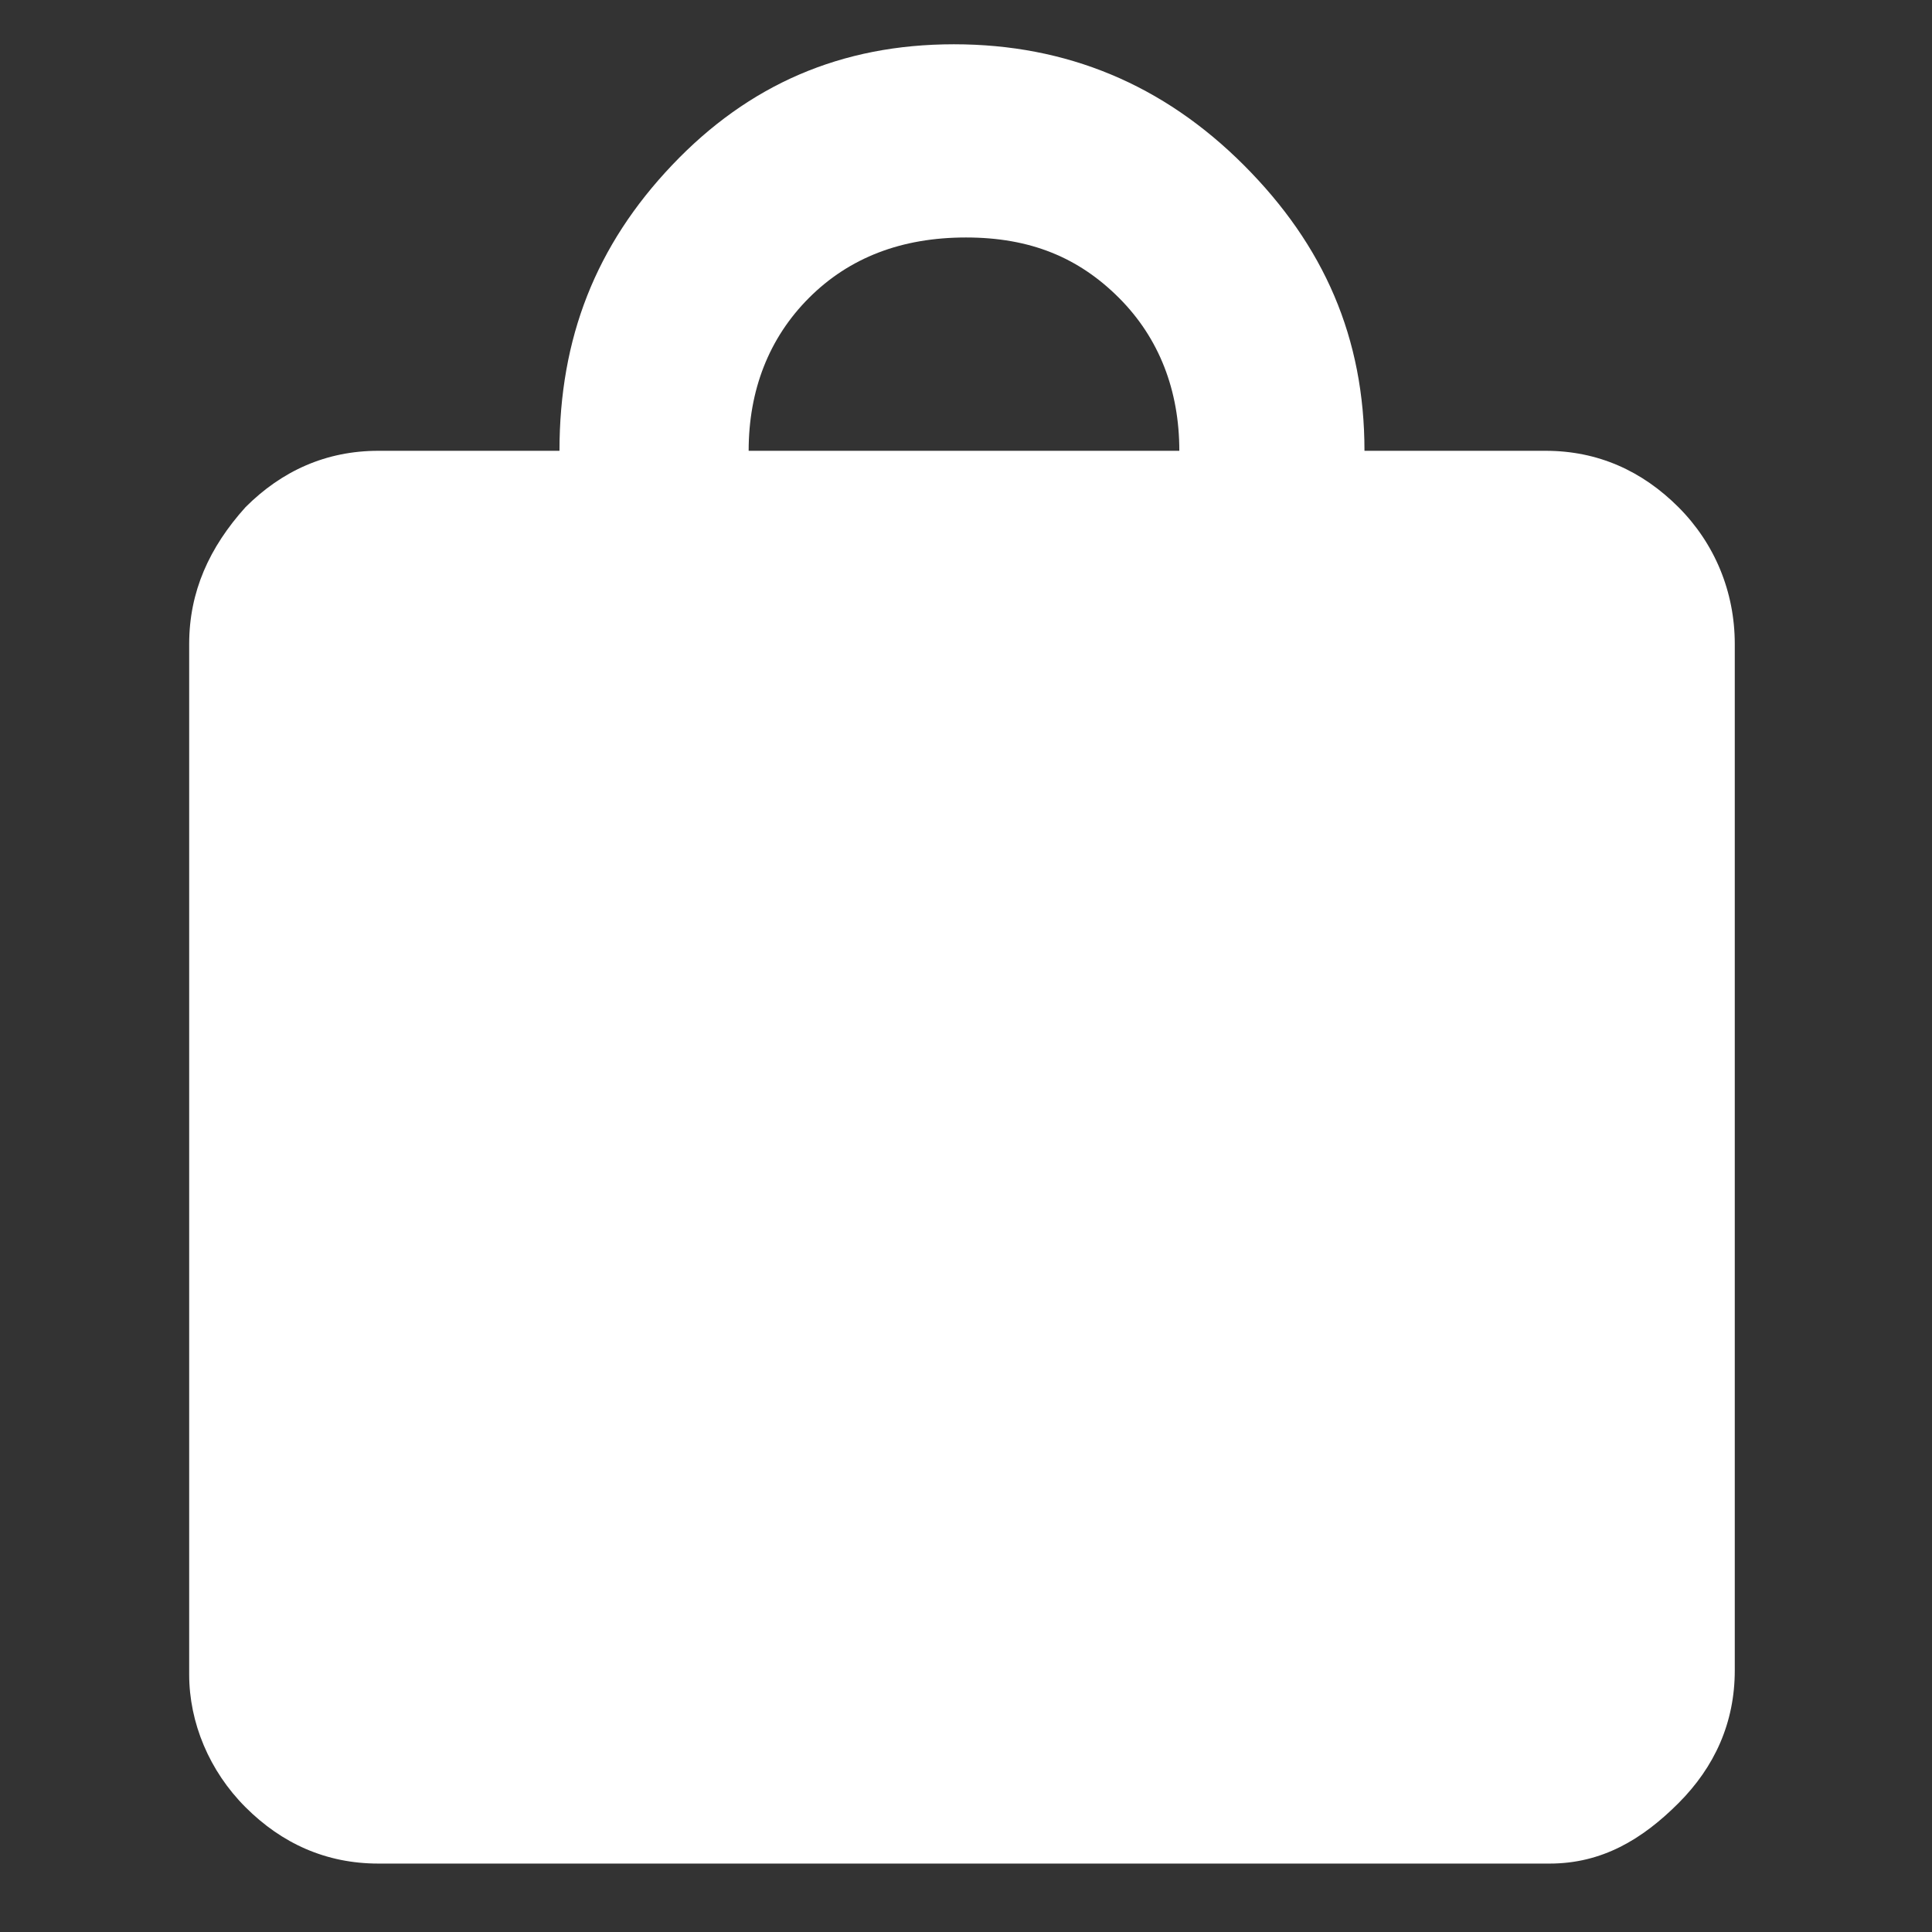 <?xml version="1.0" encoding="utf-8"?>
<!-- Generator: Adobe Illustrator 26.3.1, SVG Export Plug-In . SVG Version: 6.00 Build 0)  -->
<svg version="1.1" id="Layer_1" xmlns="http://www.w3.org/2000/svg" xmlns:xlink="http://www.w3.org/1999/xlink" x="0px" y="0px"
	 viewBox="0 0 48 48" style="enable-background:new 0 0 48 48;" xml:space="preserve">
<rect x="0" y="0" width="48" height="48" fill="#333333" stroke="none"/>
<style type="text/css">
	.st0{fill:#FFFFFF;}
</style>
<path class="st0" d="M18.6,11.2h10.7c0-1.5-0.5-2.8-1.5-3.8S25.6,5.9,24,5.9c-1.6,0-2.9,0.5-3.9,1.5S18.6,9.7,18.6,11.2z M38.5,46.3
	H9.4c-1.3,0-2.4-0.5-3.3-1.4s-1.4-2.1-1.4-3.3V16c0-1.3,0.5-2.4,1.4-3.4c0.9-0.9,2-1.4,3.3-1.4h4.5c0-2.8,0.9-5.1,2.8-7.1s4.2-3,7-3
	s5.2,1,7.2,3s3,4.3,3,7.1h4.5c1.3,0,2.4,0.5,3.3,1.4c0.9,0.9,1.4,2.1,1.4,3.4v25.5c0,1.3-0.5,2.4-1.4,3.3S39.8,46.3,38.5,46.3z"/>
</svg>
